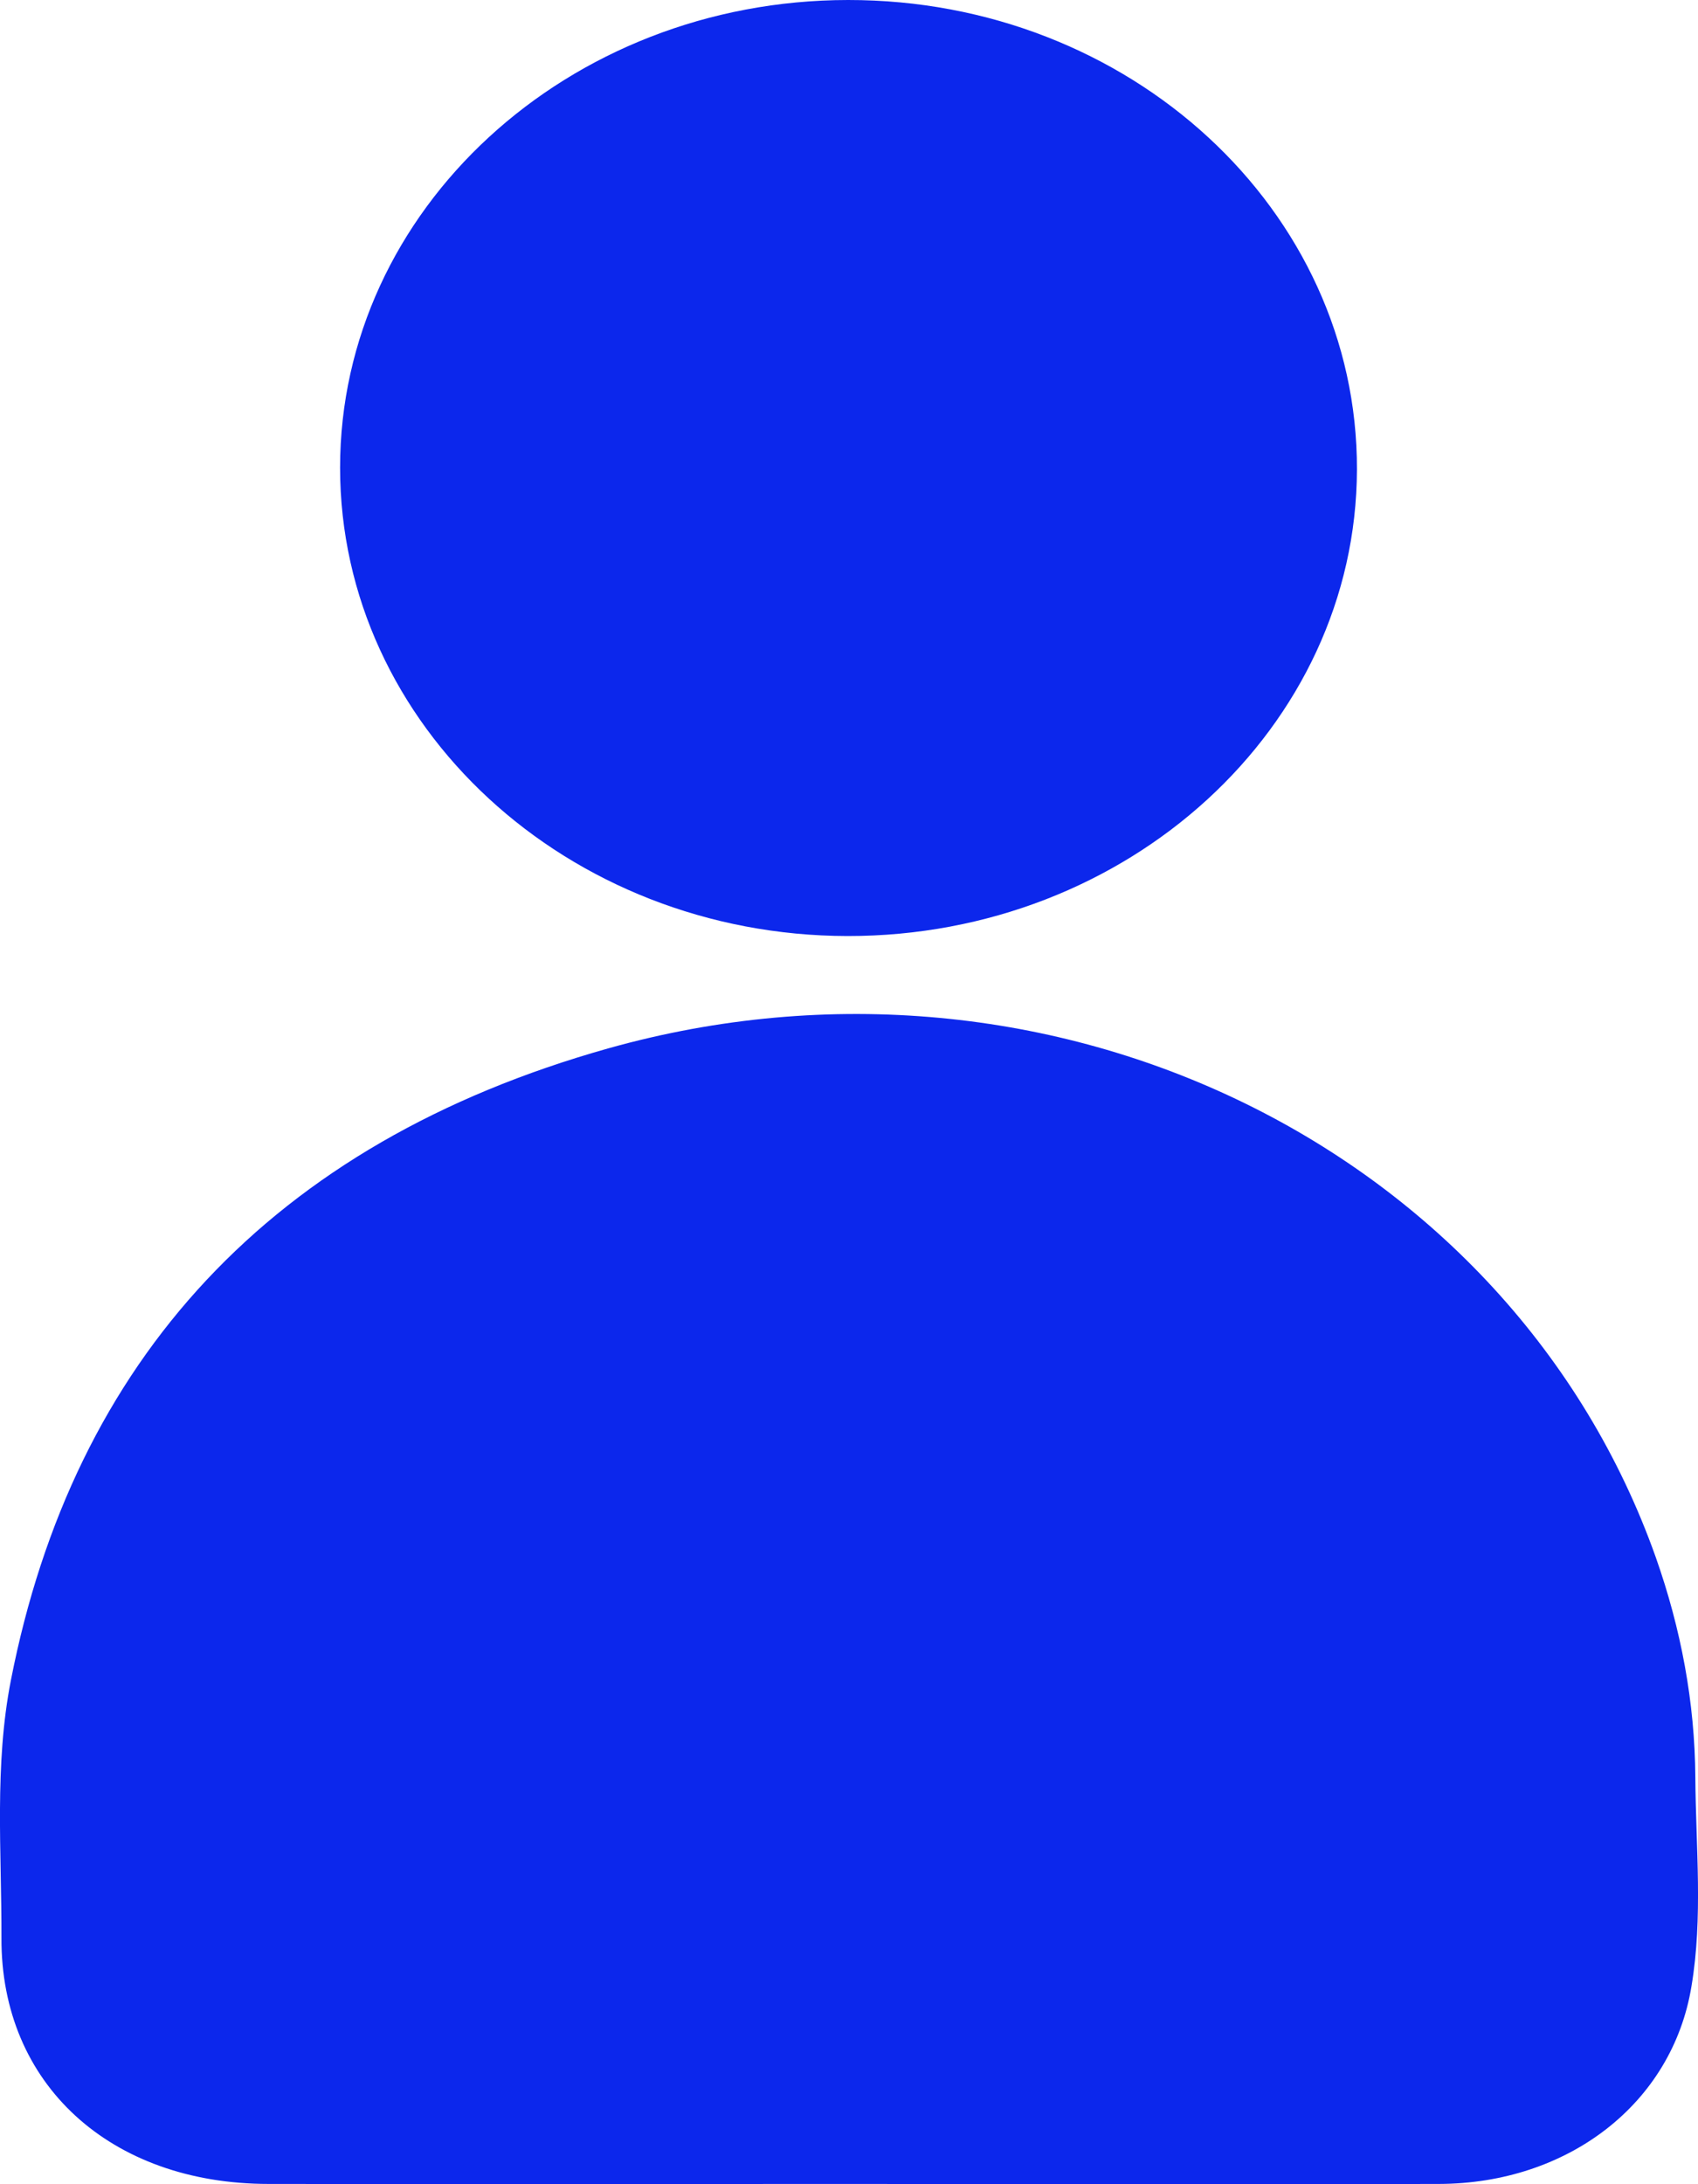<svg width="7" height="9" viewBox="0 0 7 9" fill="none" xmlns="http://www.w3.org/2000/svg">
<g clip-path="url(#clip0_311_5)">
<path d="M3.487 8.999C2.694 8.999 1.901 9 1.108 8.999C0.454 8.999 0.003 8.587 0.006 7.985C0.007 7.631 -0.024 7.275 0.045 6.923C0.303 5.606 1.117 4.711 2.507 4.32C4.343 3.804 6.231 4.74 6.826 6.417C6.93 6.712 6.987 7.014 6.989 7.324C6.991 7.611 7.021 7.9 6.973 8.185C6.894 8.667 6.465 8.998 5.931 8.999C5.116 9.001 4.302 8.999 3.487 8.999Z" fill="#0C27EC"/>
<path d="M1.402 1.927C1.402 0.864 2.34 0.001 3.496 9.96007e-07C4.657 -0.001 5.597 0.866 5.594 1.935C5.591 2.997 4.651 3.858 3.494 3.857C2.339 3.855 1.402 2.991 1.402 1.927H1.402Z" fill="#0C27EC"/>
</g>
<defs>
<clipPath id="clip0_311_5">
<rect width="7" height="9" fill="white"/>
</clipPath>
</defs>
</svg>
